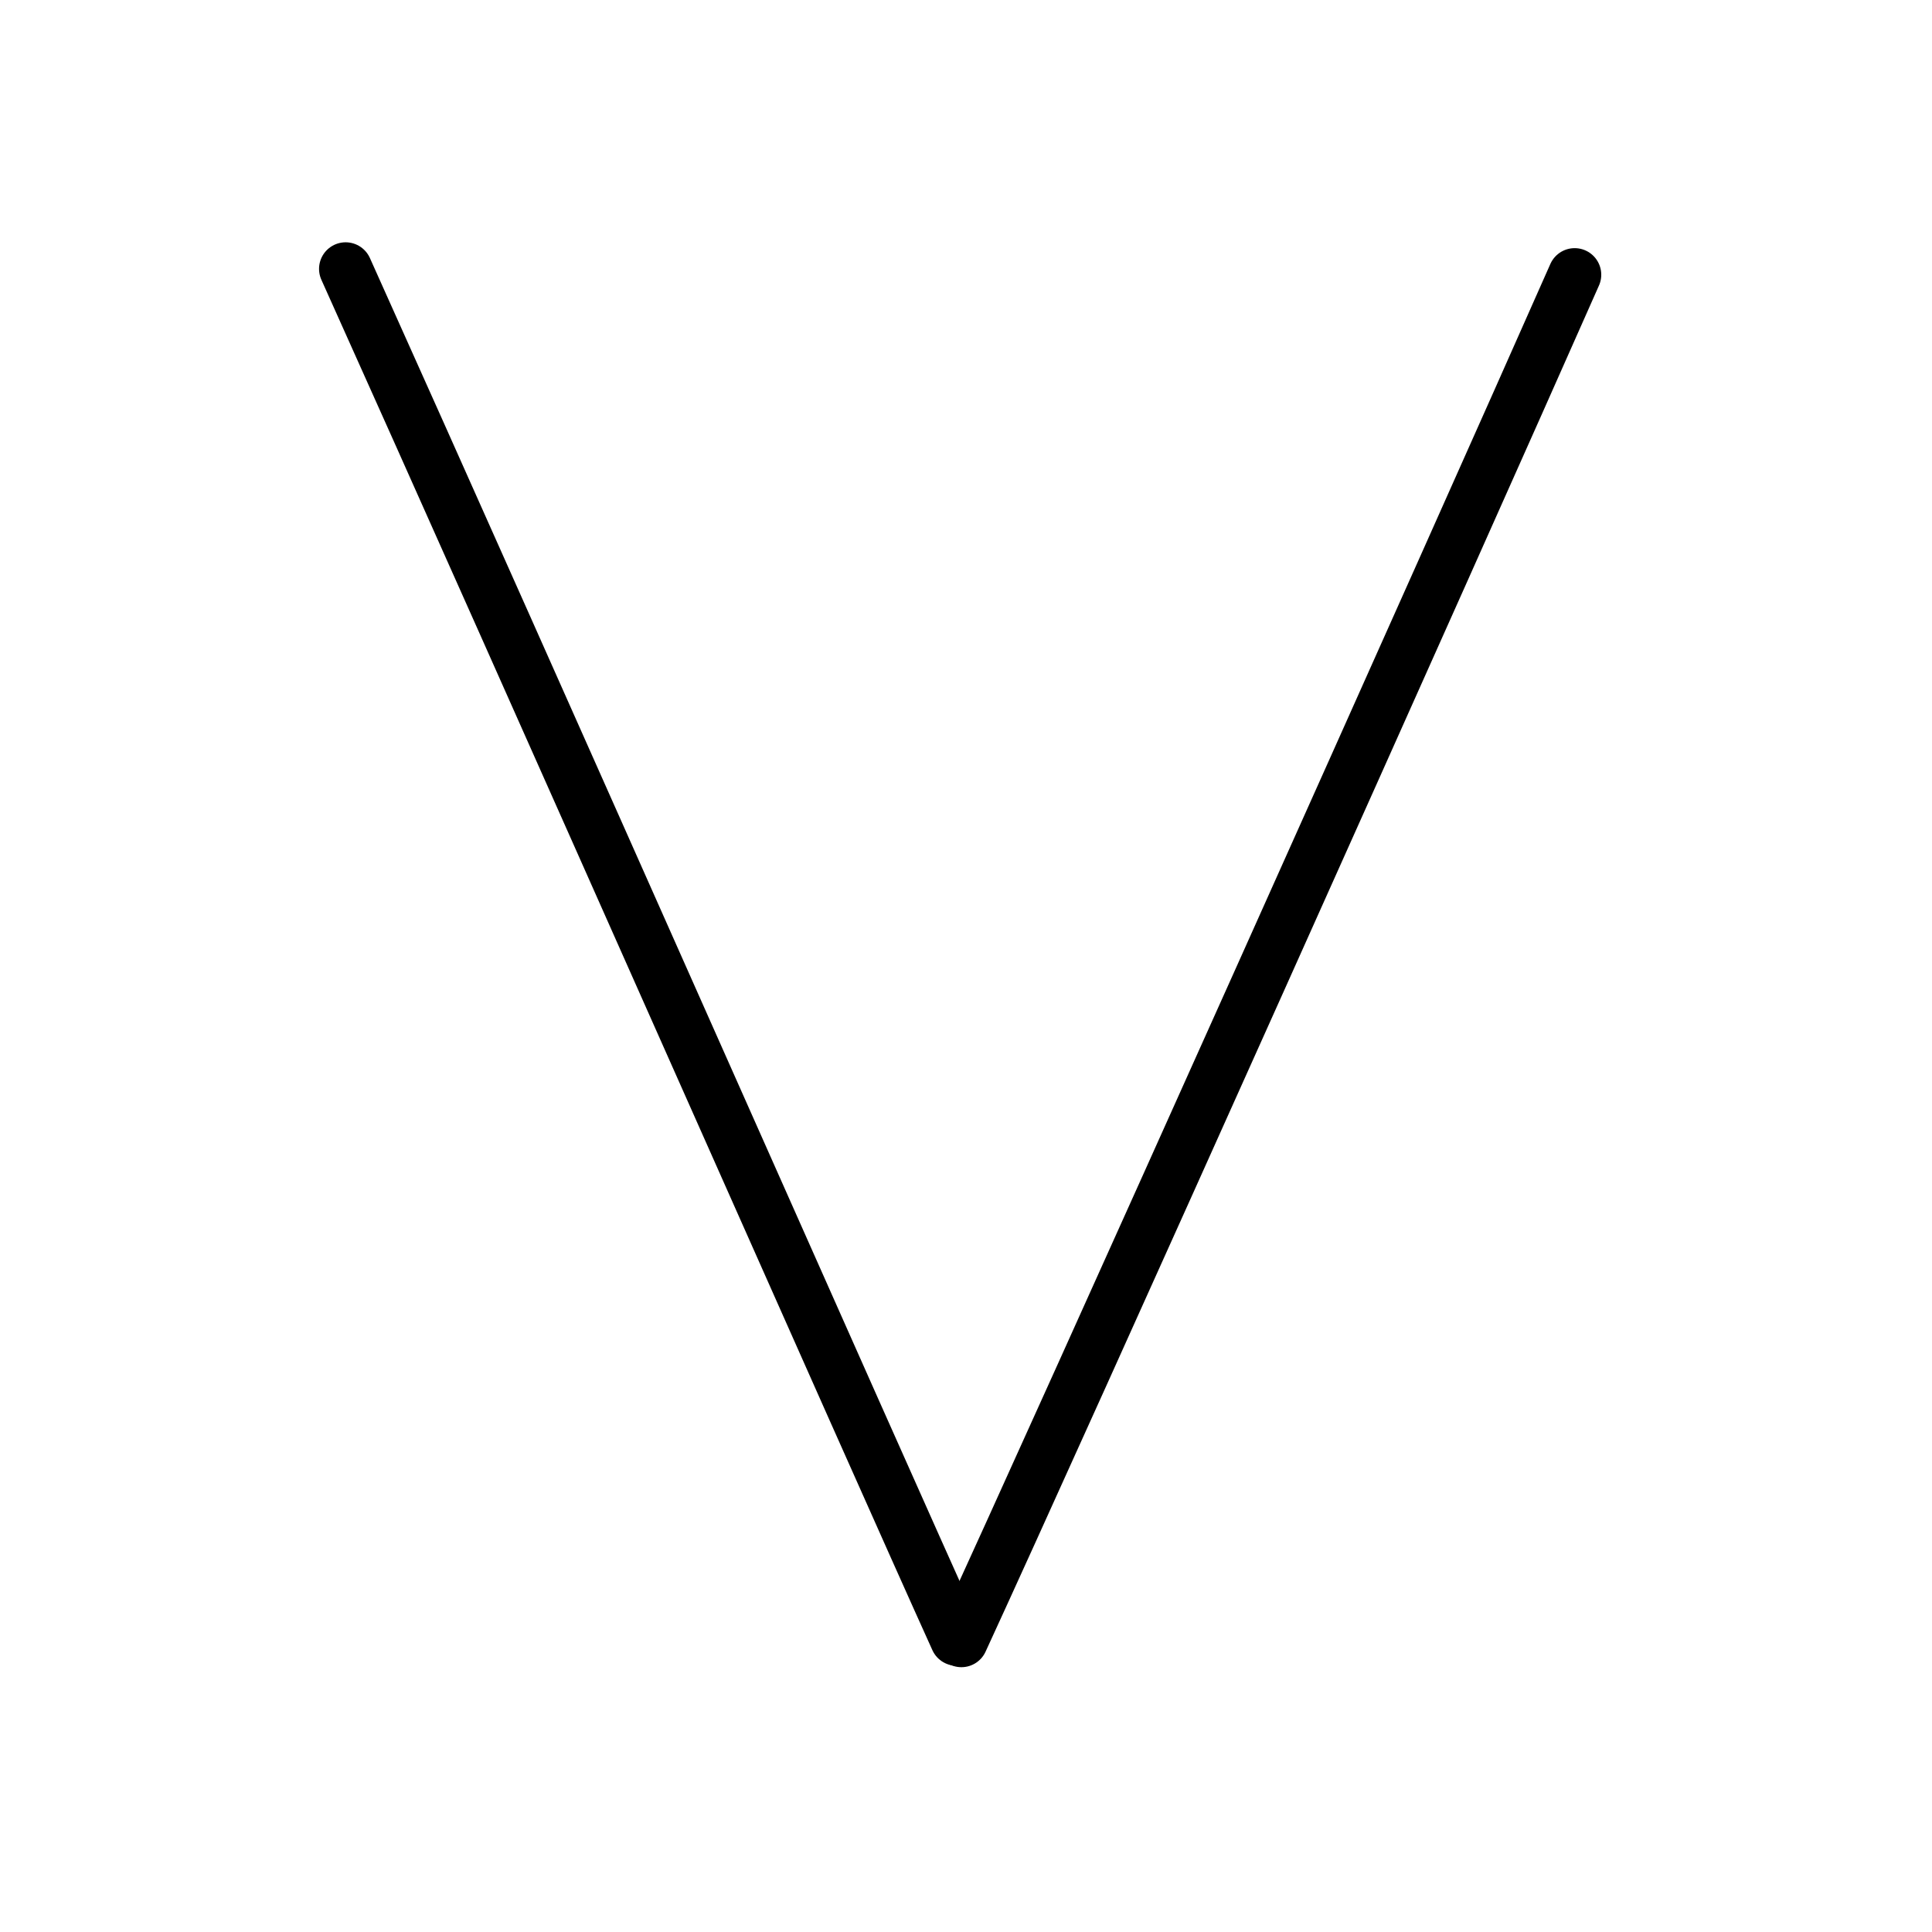 <svg xmlns="http://www.w3.org/2000/svg" width="109" height="109" viewBox="0 0 109 109"><g xmlns:kvg="http://kanjivg.tagaini.net" id="kvg:StrokePaths_00056" style="fill:none;stroke:#000000;stroke-width:3;stroke-linecap:round;stroke-linejoin:round;"><g id="kvg:00056"><path id="kvg:00056-s1" d="M19.5,15.17c10.08,22.4,30.08,67.63,34.47,77.31"/><path id="kvg:00056-s2" d="M88.84,15.5c-6.78,15.34-29.01,64.94-34.6,77.06"/></g></g></svg>